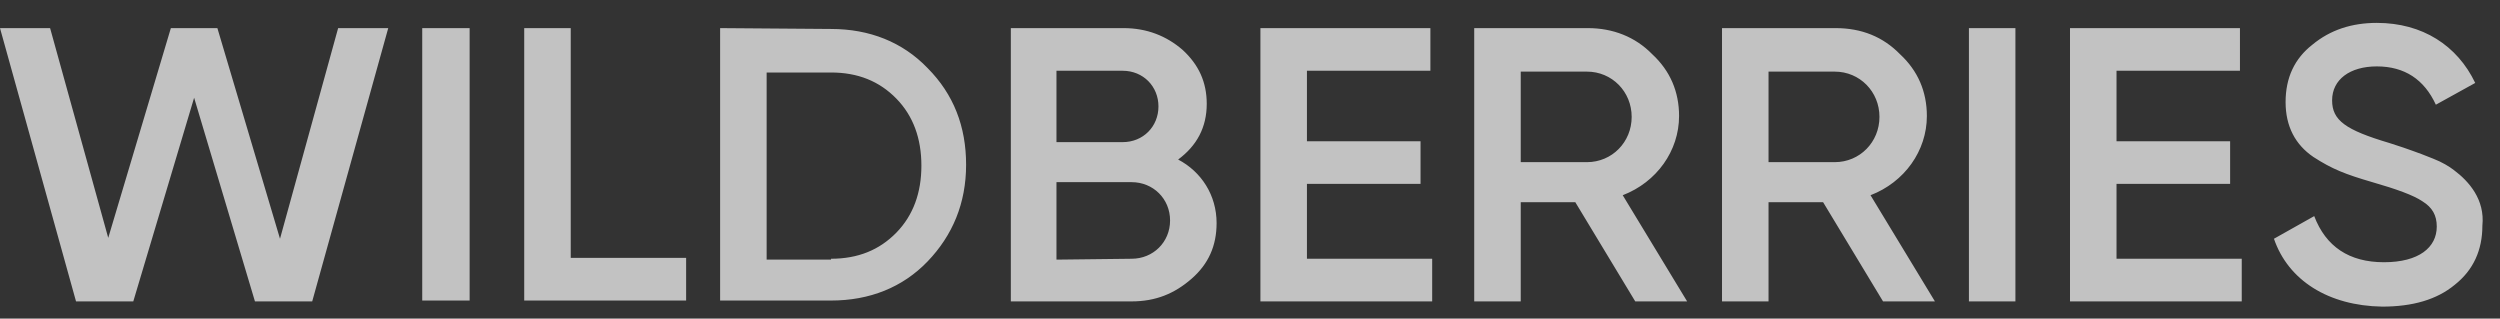 <svg width="102" height="13" viewBox="0 0 102 13" fill="none" xmlns="http://www.w3.org/2000/svg">
<rect x="0" y="0" width="102" height="13" fill="#333333" stroke="none"/>
<path fill-rule="evenodd" clip-rule="evenodd" d="M3.102 12.297L0 1.147H2.044L4.416 9.705L6.971 1.147H8.869L11.424 9.741L13.796 1.147H15.84L12.738 12.297H10.402L7.92 3.988L5.438 12.297H3.102ZM17.227 1.147H19.161V12.262H17.227V1.147ZM23.286 10.522H27.994V12.262H21.388V1.147H23.286V10.522ZM33.906 1.182C35.476 1.182 36.826 1.715 37.848 2.78C38.907 3.846 39.417 5.16 39.417 6.722C39.417 8.285 38.87 9.598 37.848 10.664C36.826 11.729 35.476 12.262 33.906 12.262H29.381V1.147L33.906 1.182ZM33.906 10.557C35.001 10.557 35.877 10.202 36.571 9.492C37.264 8.782 37.593 7.858 37.593 6.758C37.593 5.657 37.264 4.733 36.571 4.023C35.877 3.313 35.001 2.958 33.906 2.958H31.279V10.593H33.906V10.557ZM49.637 9.101C49.637 10.025 49.308 10.77 48.615 11.374C47.922 11.978 47.155 12.297 46.17 12.297H41.242V1.147H45.841C46.79 1.147 47.593 1.466 48.25 2.035C48.907 2.638 49.235 3.349 49.235 4.236C49.235 5.195 48.834 5.941 48.068 6.509C49.016 7.006 49.637 7.965 49.637 9.101ZM43.104 2.887V5.799H45.805C46.644 5.799 47.265 5.16 47.265 4.343C47.265 3.526 46.644 2.887 45.805 2.887H43.104ZM46.17 10.557C47.046 10.557 47.739 9.883 47.739 8.995C47.739 8.107 47.046 7.432 46.17 7.432H43.104V10.593L46.17 10.557ZM53.323 10.557H58.433V12.297H51.425V1.147H58.36V2.887H53.323V5.763H57.958V7.503H53.323V10.557ZM66.718 12.297L64.272 8.249H62.046V12.297H60.148V1.147H64.784C65.805 1.147 66.718 1.502 67.411 2.212C68.141 2.887 68.506 3.739 68.506 4.733C68.506 6.154 67.594 7.432 66.207 7.965L68.835 12.297H66.718ZM62.046 2.887V6.616H64.747C65.769 6.616 66.572 5.799 66.572 4.769C66.572 3.739 65.769 2.922 64.747 2.922H62.046V2.887ZM76.828 12.297L74.382 8.249H72.156V12.297H70.258V1.147H74.893C75.952 1.147 76.828 1.502 77.521 2.212C78.251 2.887 78.616 3.739 78.616 4.733C78.616 6.154 77.704 7.432 76.317 7.965L78.945 12.297H76.828ZM72.156 2.887V6.616H74.857C75.879 6.616 76.682 5.799 76.682 4.769C76.682 3.739 75.879 2.922 74.857 2.922H72.156V2.887ZM80.332 1.147H82.229V12.297H80.332V1.147ZM86.354 10.557H91.463V12.297H84.456V1.147H91.39V2.887H86.354V5.763H90.989V7.503H86.354V10.557ZM92.777 9.741L94.42 8.817C94.894 10.06 95.843 10.699 97.266 10.699C98.69 10.699 99.42 10.096 99.42 9.243C99.42 8.782 99.237 8.462 98.836 8.214C98.471 7.965 97.777 7.716 96.792 7.432C95.697 7.113 95.15 6.9 94.383 6.402C93.653 5.905 93.252 5.16 93.252 4.165C93.252 3.171 93.617 2.39 94.347 1.822C95.077 1.218 95.953 0.934 96.975 0.934C98.836 0.934 100.259 1.857 100.989 3.384L99.383 4.272C98.909 3.242 98.106 2.709 96.975 2.709C95.879 2.709 95.15 3.242 95.15 4.094C95.15 4.911 95.697 5.302 97.485 5.834C97.923 5.976 98.252 6.083 98.434 6.154C98.653 6.225 98.909 6.331 99.274 6.474C99.639 6.616 99.931 6.793 100.113 6.935C100.734 7.397 101.391 8.143 101.281 9.208C101.281 10.202 100.916 11.019 100.15 11.623C99.42 12.226 98.434 12.51 97.194 12.51C95.004 12.475 93.361 11.445 92.777 9.741Z" fill="white" fill-opacity="0.7"/>
</svg>
